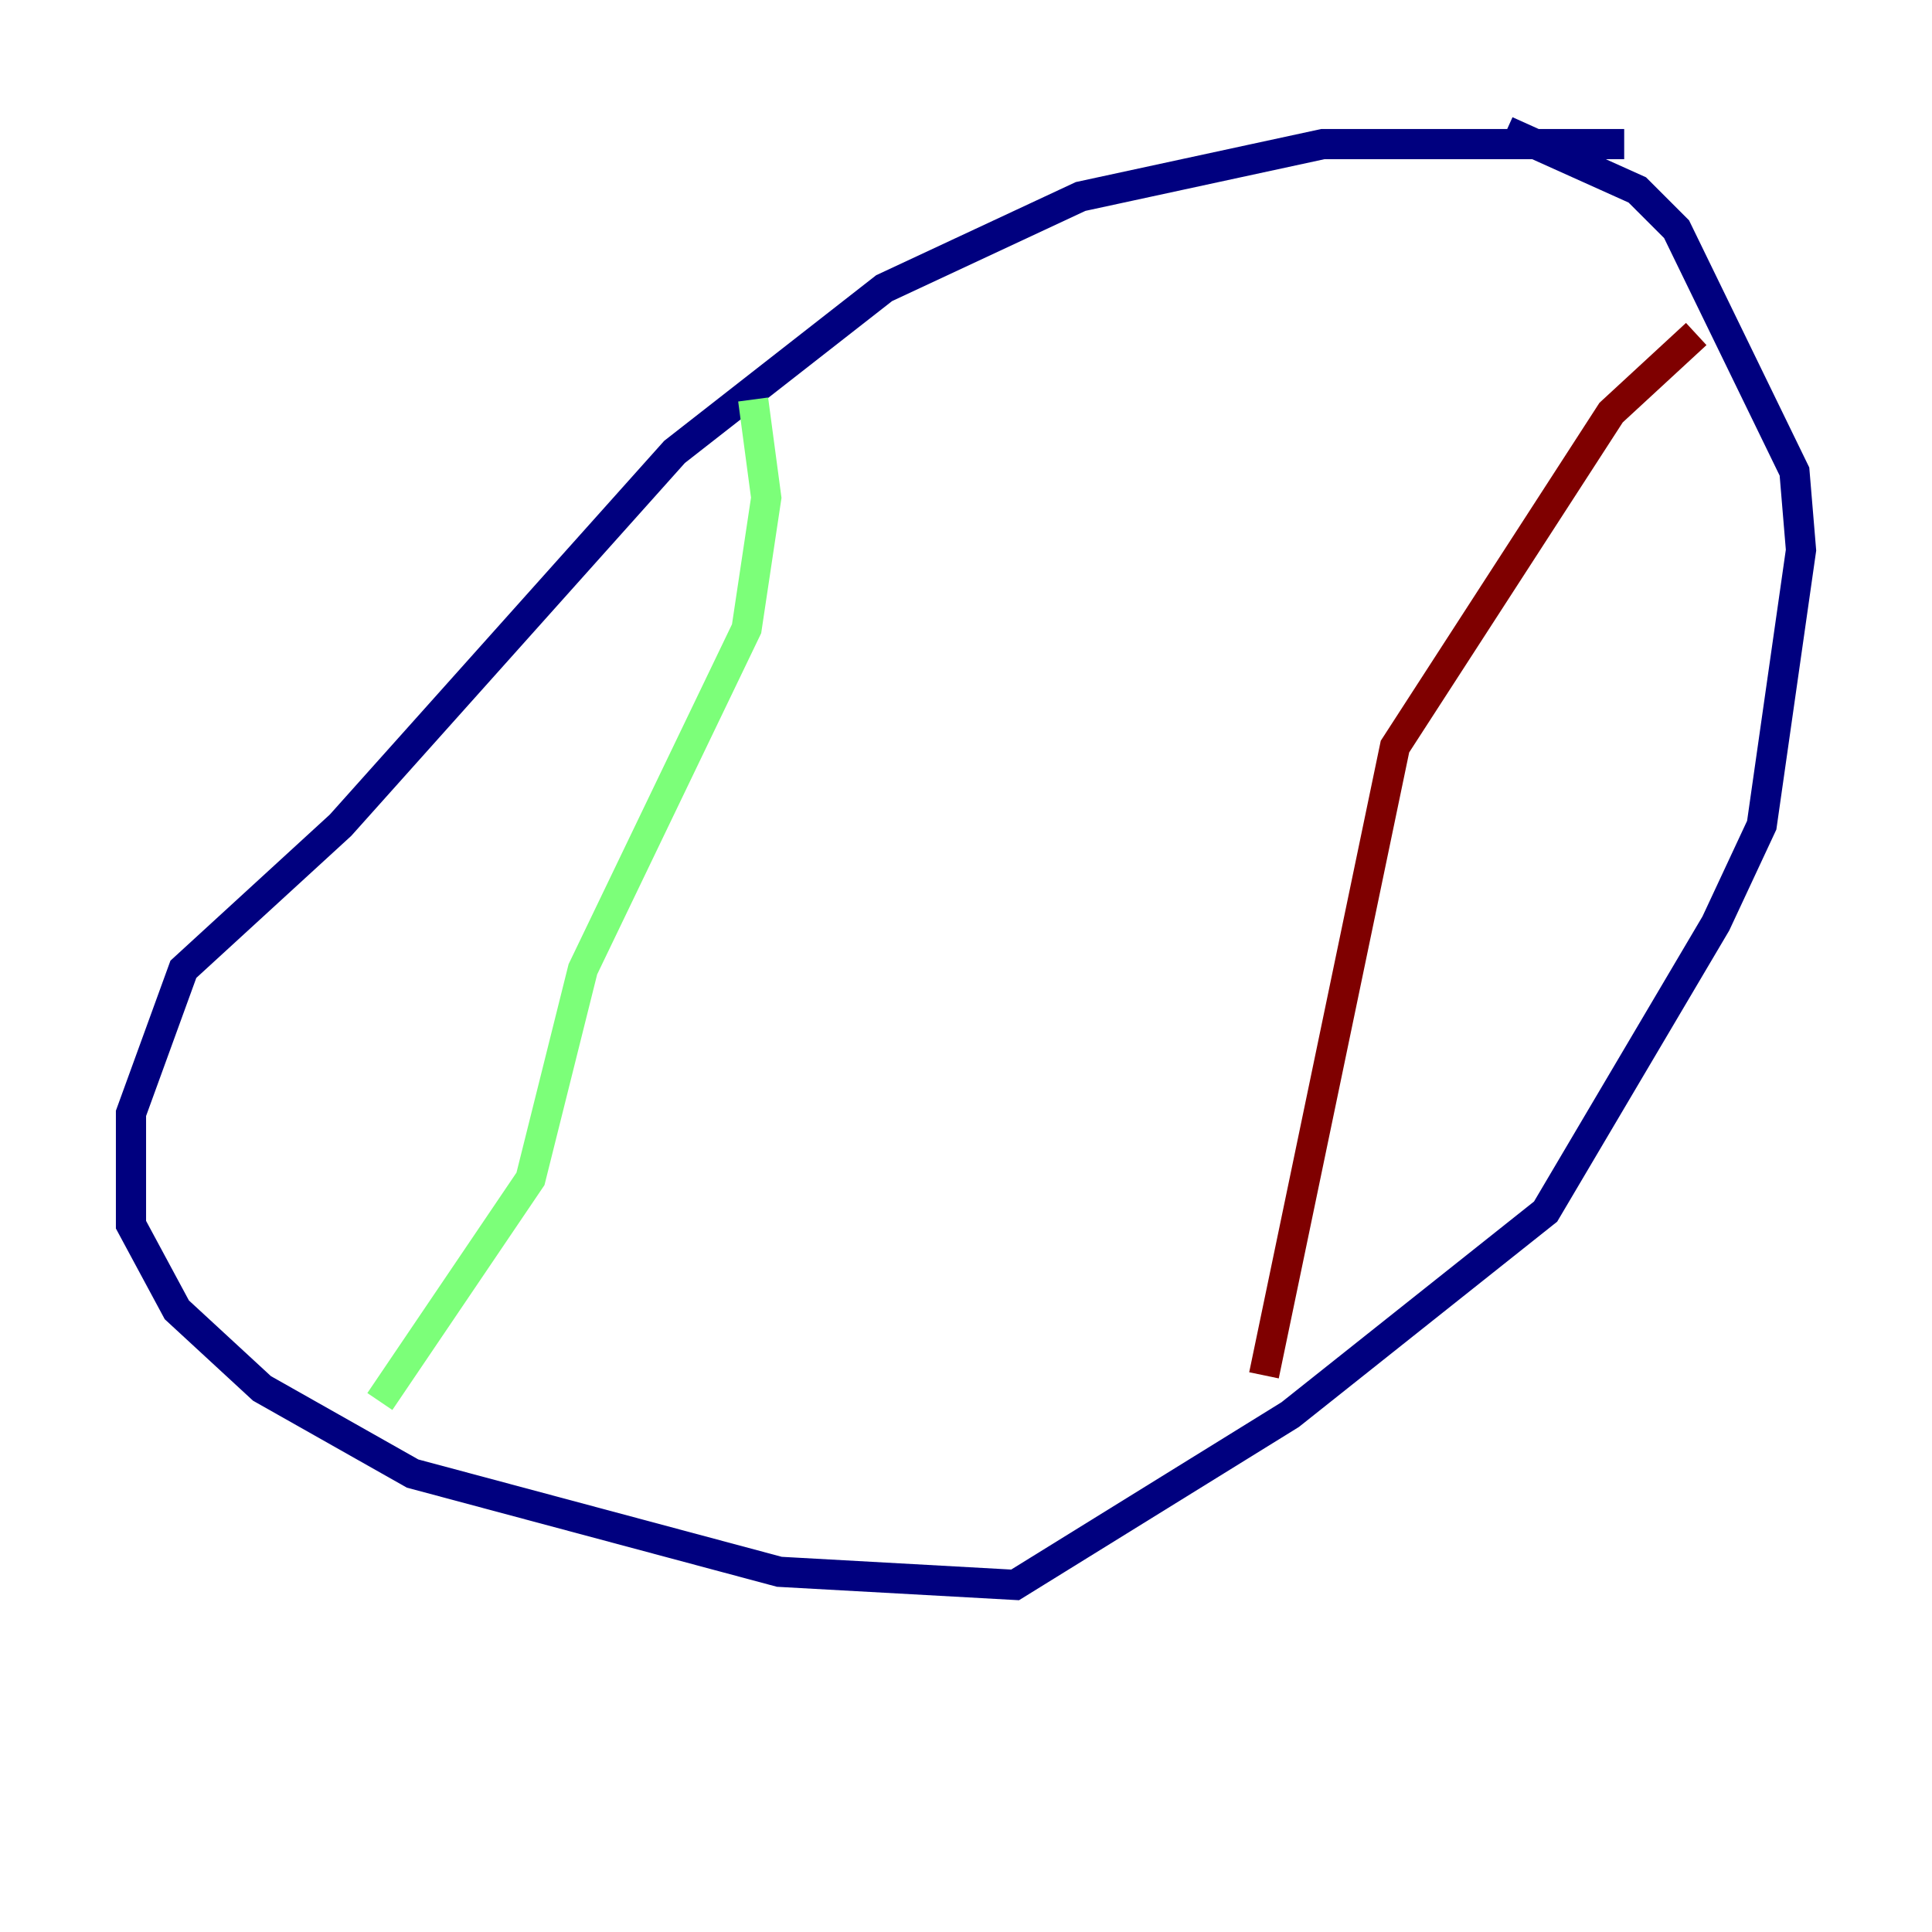 <?xml version="1.0" encoding="utf-8" ?>
<svg baseProfile="tiny" height="128" version="1.2" viewBox="0,0,128,128" width="128" xmlns="http://www.w3.org/2000/svg" xmlns:ev="http://www.w3.org/2001/xml-events" xmlns:xlink="http://www.w3.org/1999/xlink"><defs /><polyline fill="none" points="107.607,9.546 87.647,9.546 71.593,13.017 58.576,19.091 44.691,29.939 22.563,54.671 12.149,64.217 8.678,73.763 8.678,81.139 11.715,86.78 17.356,91.986 27.336,97.627 51.634,104.136 67.254,105.003 85.478,93.722 102.4,80.271 113.681,61.18 116.719,54.671 119.322,36.447 118.888,31.241 111.078,15.186 108.475,12.583 99.797,8.678" stroke="#00007f" stroke-width="2" /><polyline fill="none" points="49.898,26.468 50.766,32.976 49.464,41.654 38.617,64.217 35.146,78.102 25.166,92.854" stroke="#7cff79" stroke-width="2" /><polyline fill="none" points="112.38,22.129 106.739,27.336 92.42,49.464 83.742,91.119" stroke="#7f0000" stroke-width="2" /></svg>